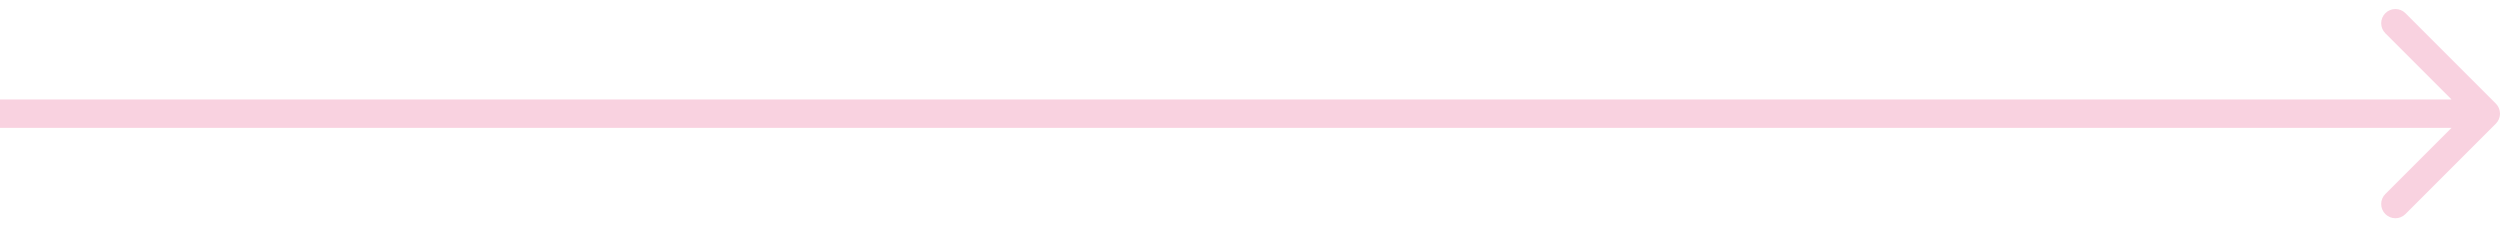 <svg width="176" height="16" viewBox="0 0 176 16" fill="none" xmlns="http://www.w3.org/2000/svg">
<path d="M175.707 8.707C176.098 8.317 176.098 7.683 175.707 7.293L169.343 0.929C168.953 0.538 168.319 0.538 167.929 0.929C167.538 1.319 167.538 1.953 167.929 2.343L173.586 8L167.929 13.657C167.538 14.047 167.538 14.681 167.929 15.071C168.319 15.462 168.953 15.462 169.343 15.071L175.707 8.707ZM-8.74228e-08 9L175 9L175 7L8.74228e-08 7L-8.74228e-08 9Z" fill="#E32164" fill-opacity="0.2"/>
</svg>
